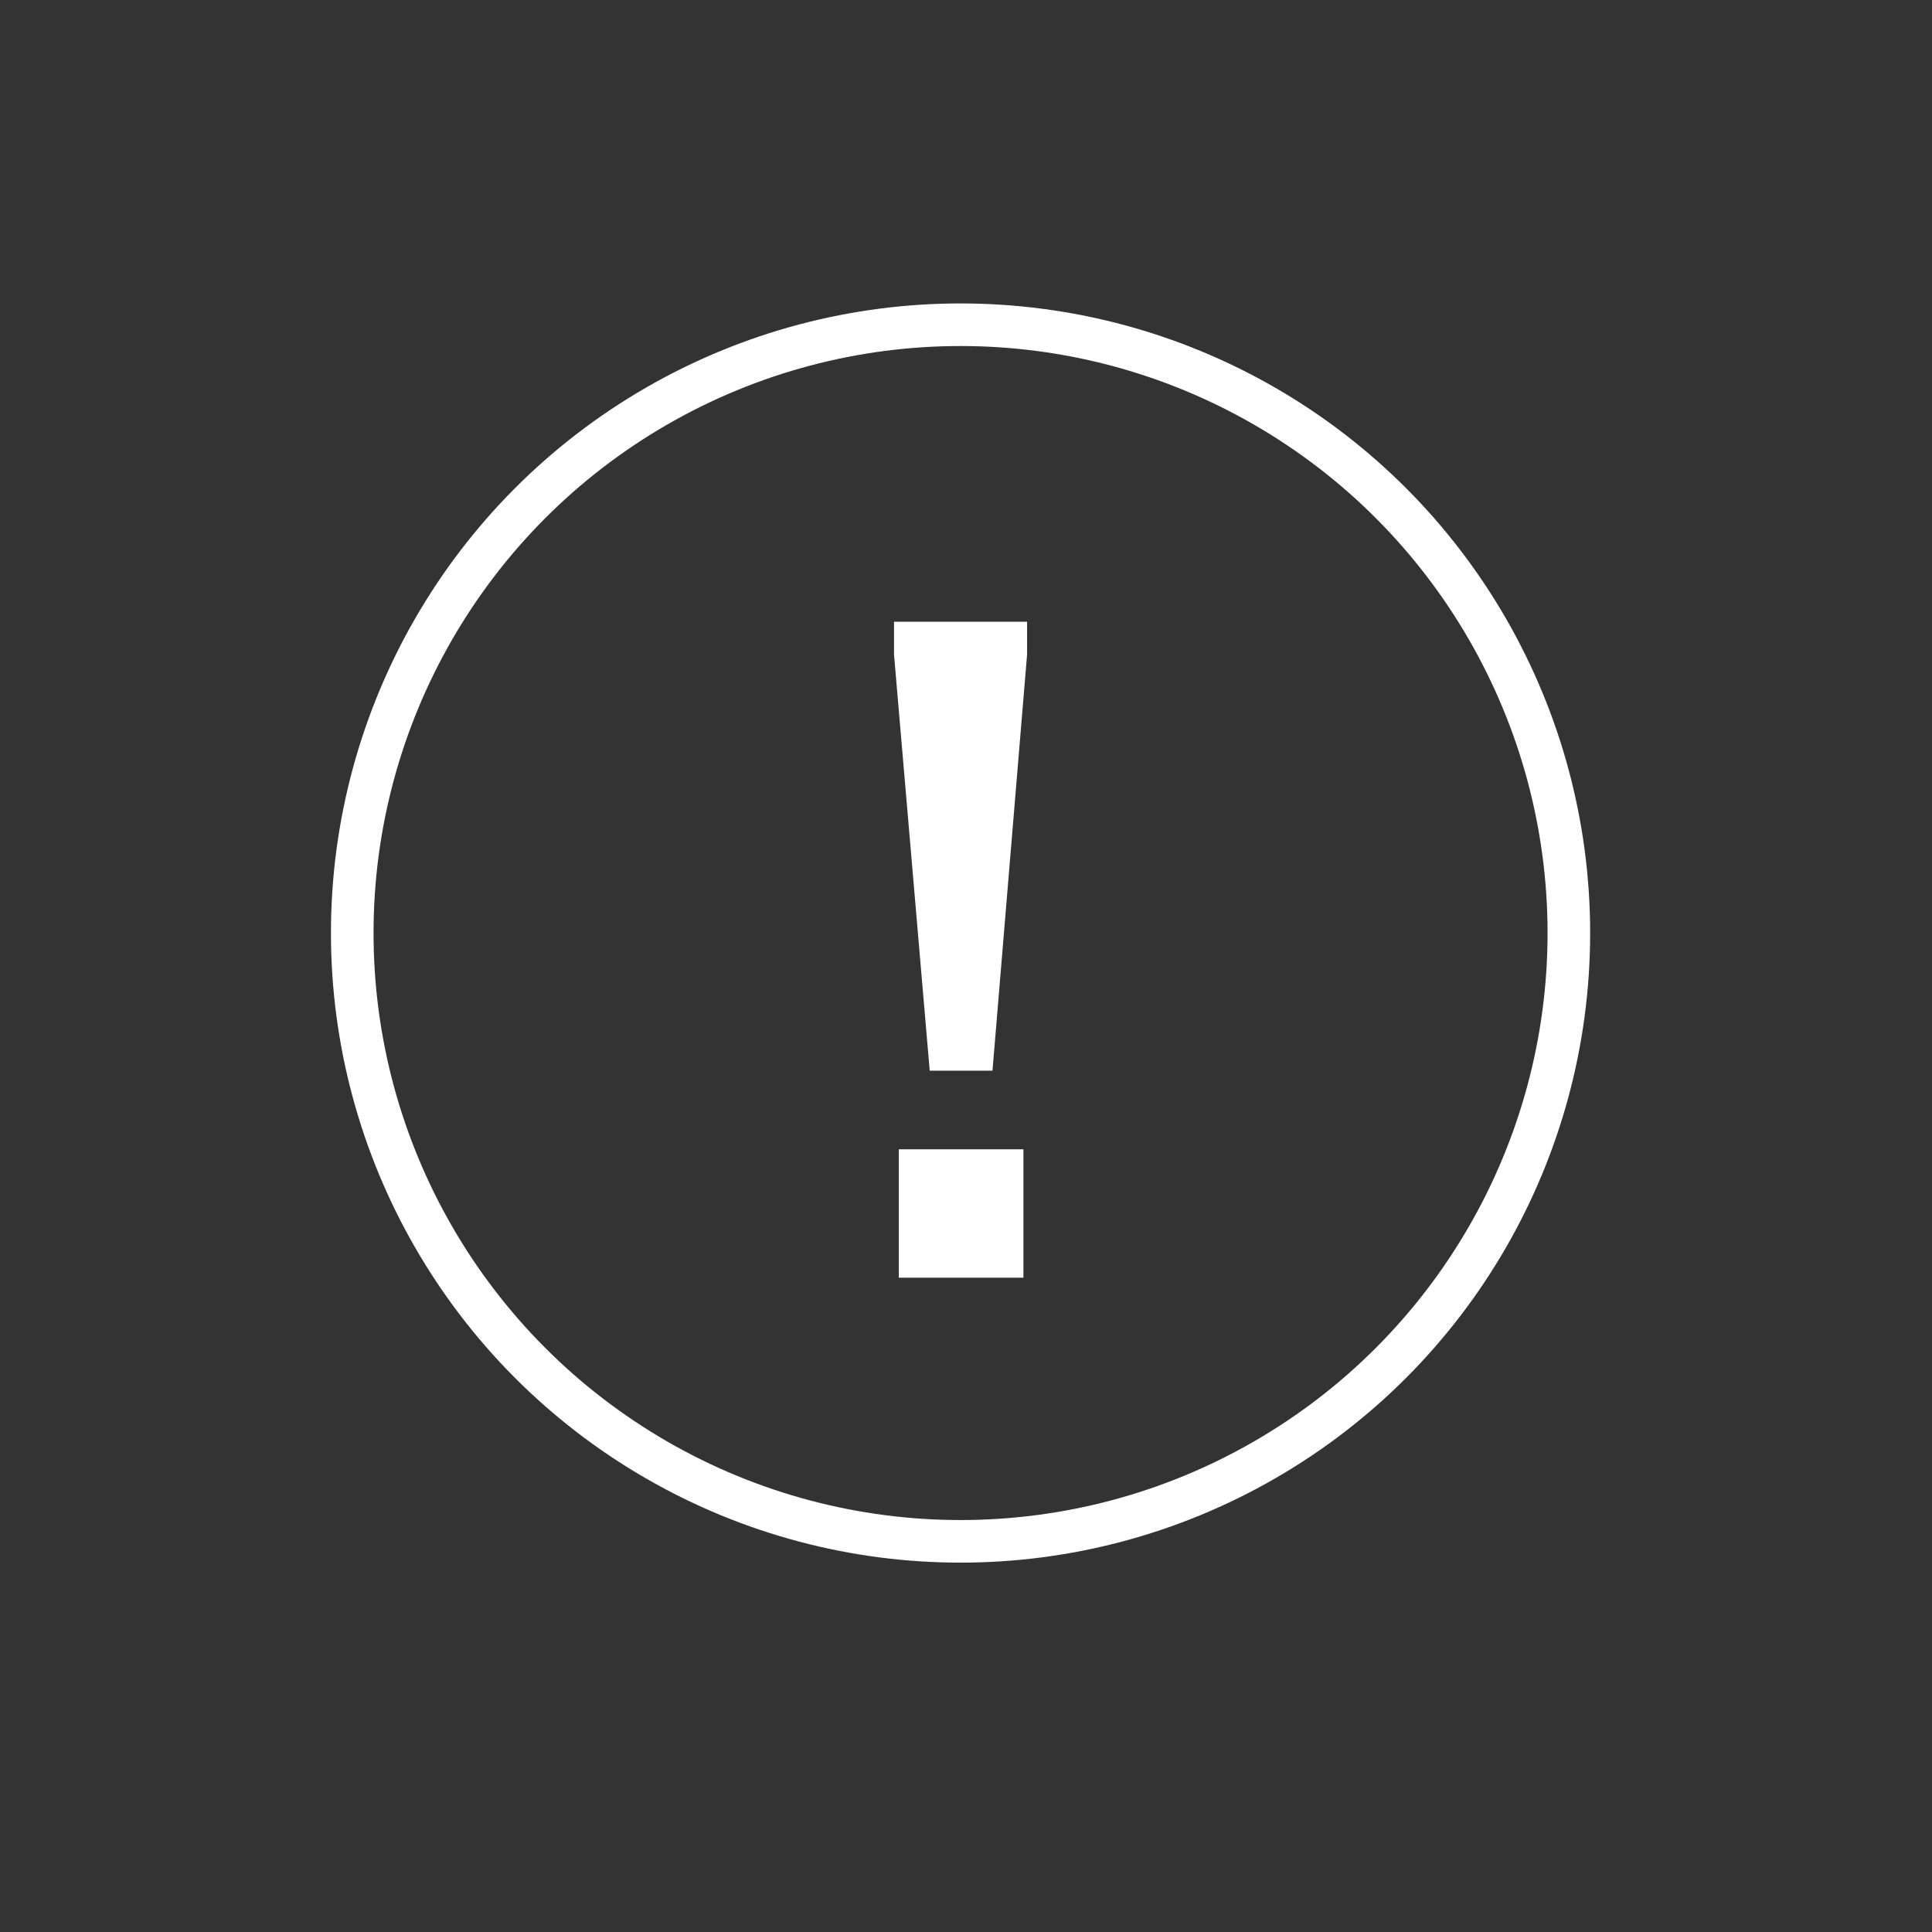 <svg xmlns="http://www.w3.org/2000/svg" width="22.68" height="22.68">
  <rect width="100%" height="100%" fill="#333333" stroke="none"/>
  <circle fill="none" stroke="#FFF" stroke-width=".5" stroke-miterlimit="10" cx="11.276" cy="10.953" r="7.141"/>
  <path fill="#FFF" d="M10.495 7.684v-.385h1.562v.385l-.406 4.885h-.737l-.419-4.885zm.056 5.808h1.463v1.507h-1.463v-1.507z"/>
</svg>